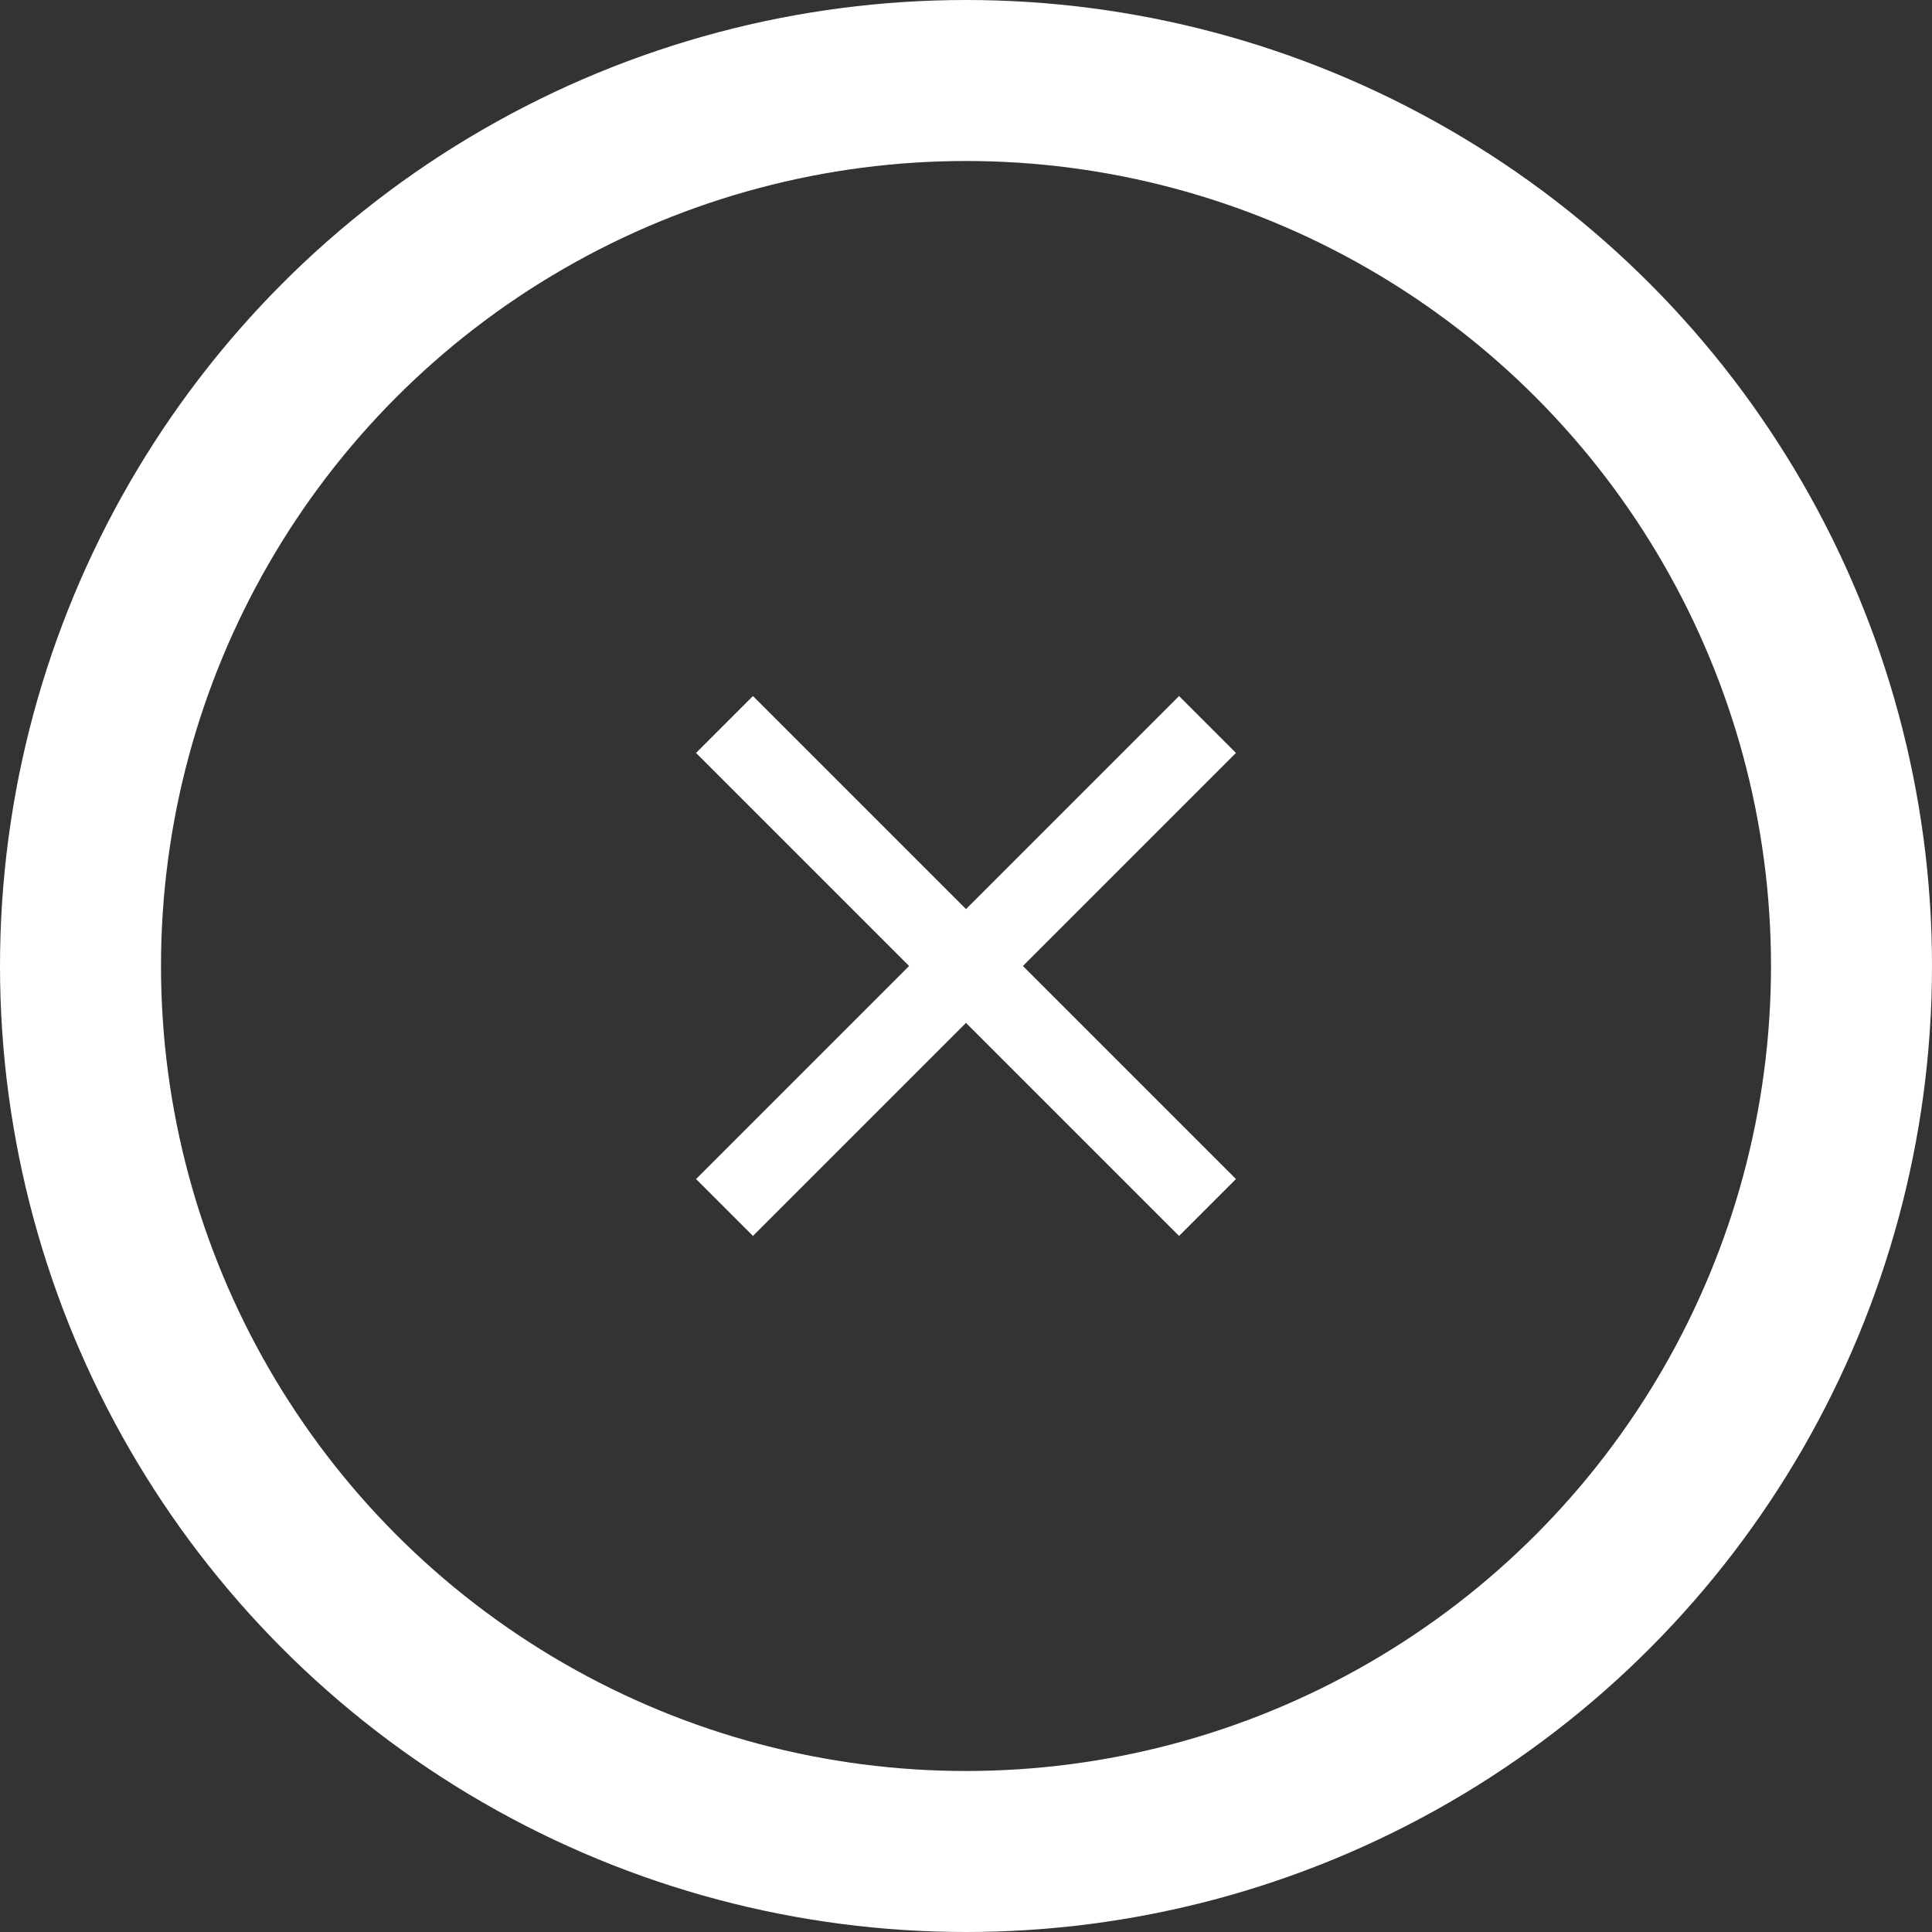 <?xml version="1.0" encoding="UTF-8"?>
<svg width="24px" height="24px" viewBox="0 0 24 24" version="1.1" xmlns="http://www.w3.org/2000/svg" xmlns:xlink="http://www.w3.org/1999/xlink">
    <rect x="0" y="0" width="24" height="24" fill="#333333" stroke="none"/>
    <!-- Generator: Sketch 49.3 (51167) - http://www.bohemiancoding.com/sketch -->
    <title>Group 4</title>
    <desc>Created with Sketch.</desc>
    <defs></defs>
    <g id="Desktop---Mobile" stroke="none" stroke-width="1" fill="none" fill-rule="evenodd">
        <g id="Scanned-product---desktop" transform="translate(-121, -421)" stroke="#FFFFFF">
            <g id="Group-4" transform="translate(122, 422)">
                <circle id="Oval-4" stroke-width="2" cx="11" cy="11" r="11"></circle>
                <g id="Group" transform="translate(8, 8)">
                    <path d="M0,0 L6,6" id="Path-5"></path>
                    <path d="M6,0 L0,6" id="Path-6"></path>
                </g>
            </g>
        </g>
    </g>
</svg>